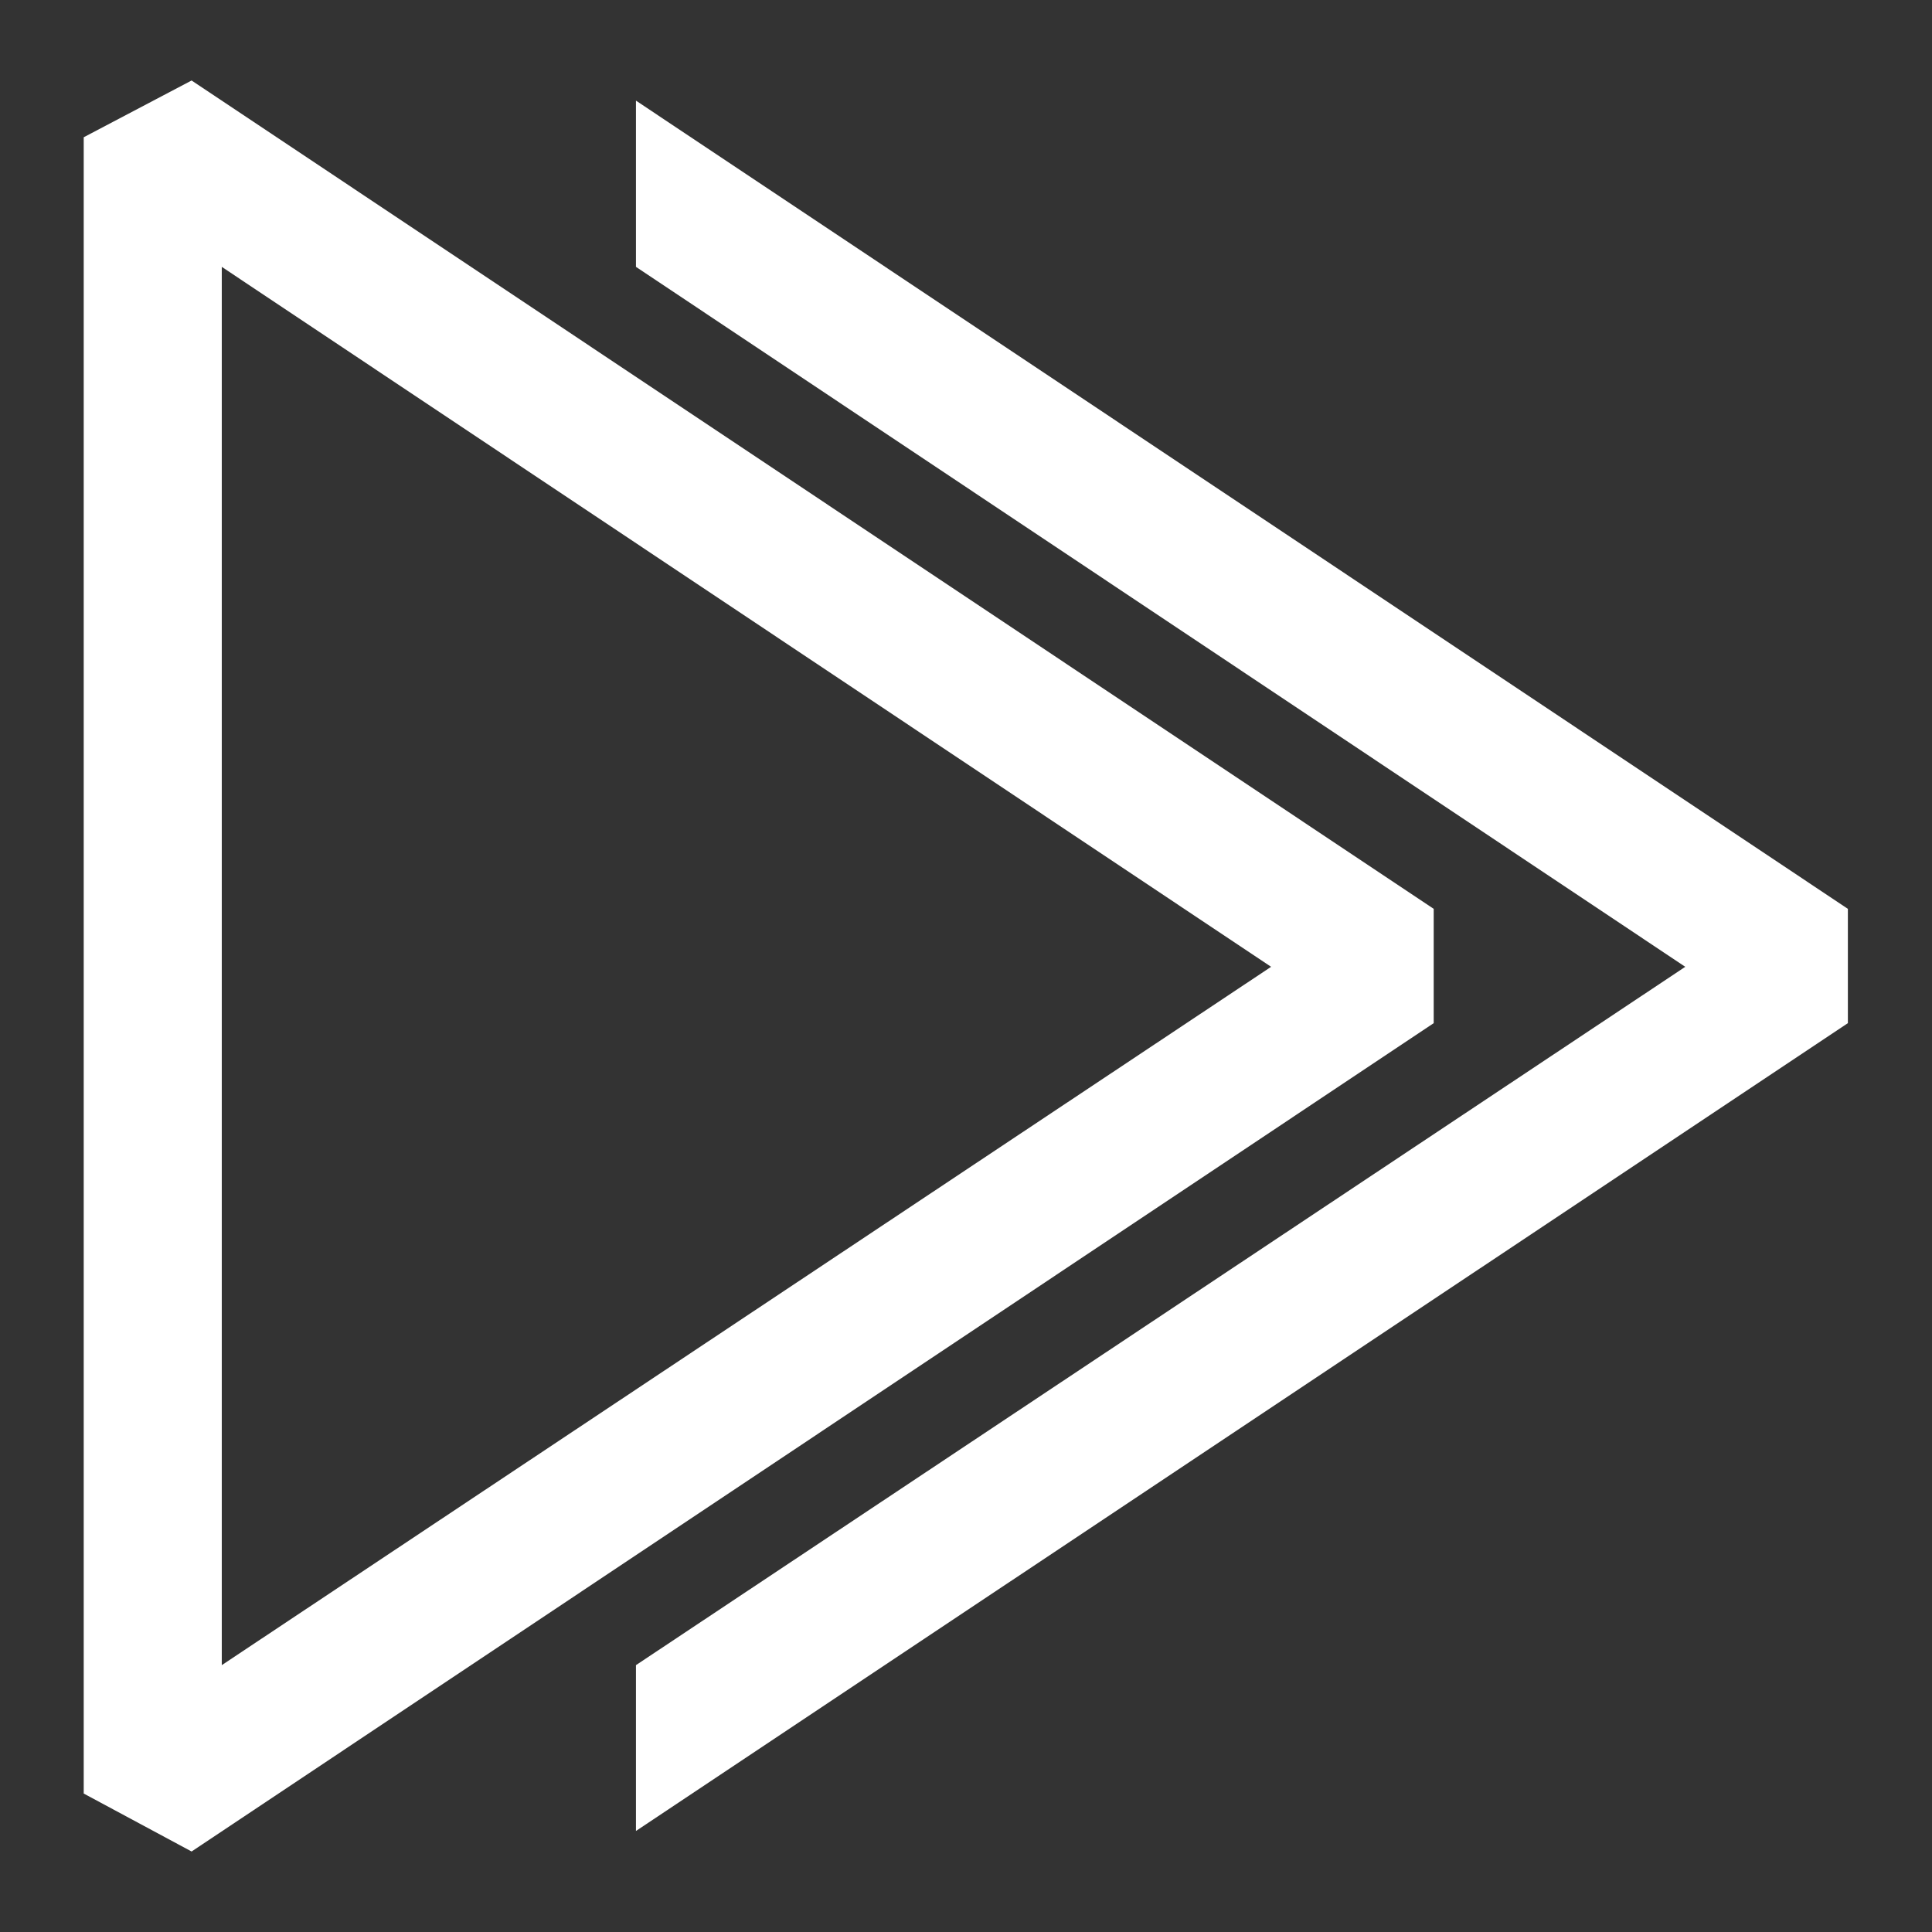 <svg
  viewBox="0 0 48 48"
  version="1.1"
  xmlns="http://www.w3.org/2000/svg"
  xmlns:svg="http://www.w3.org/2000/svg">
  <rect x="0" y="0" width="48" height="48" fill="#333333" stroke="none"/>
  <path
    fill="#ffffff"
    d="M 4.76,2 2.08,3.41 V 44.56 L 4.76,46
    35.62,25.42 V 22.58 Z M 5.51,41.37 V 6.63 L
    31.58,24.02 Z"/>
  <path
    fill="#ffffff"
    d="M 15.8,45.49 45.91,25.42 V 22.58 L
    15.8,2.5 V 6.63 L 41.87,24.02
    15.8,41.37 Z"/>
</svg>
